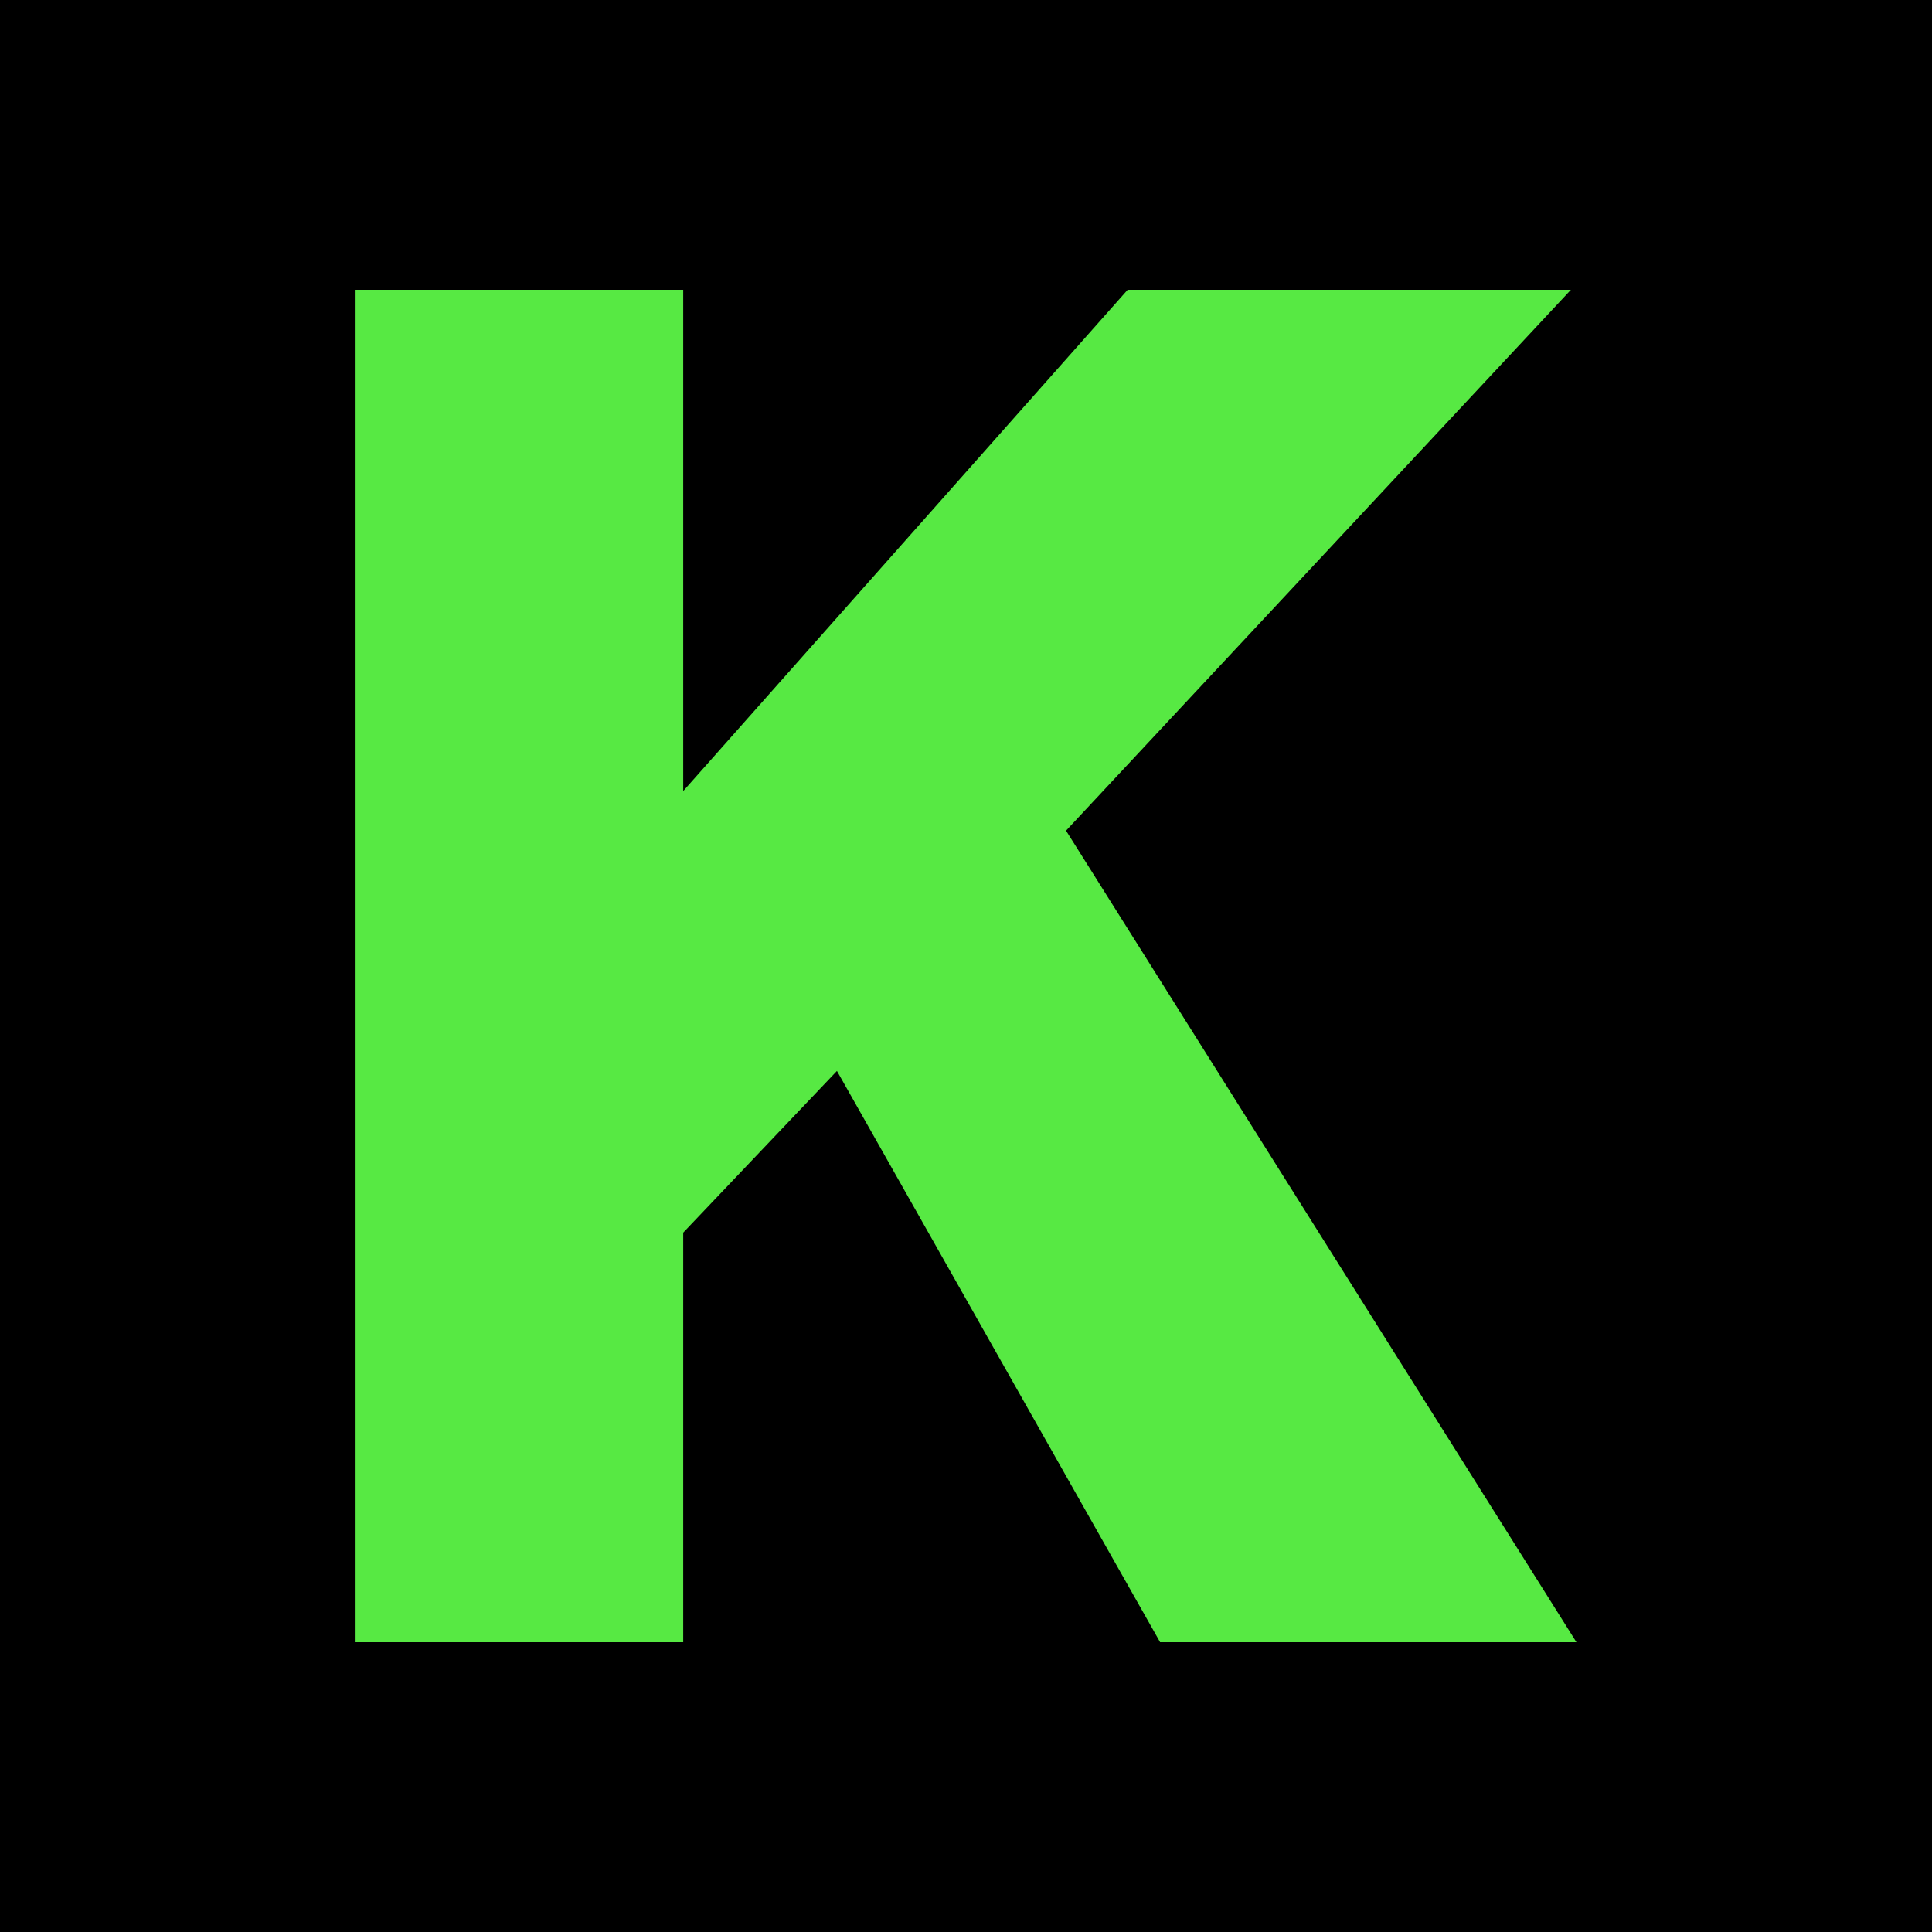<svg xmlns="http://www.w3.org/2000/svg" version="1.1" xmlns:xlink="http://www.w3.org/1999/xlink" xmlns:svgjs="http://svgjs.com/svgjs" width="512" height="512" x="0" y="0" viewBox="0 0 512 512" style="enable-background:new 0 0 512 512" xml:space="preserve" class=""><rect width="512" height="512" fill="#000000" shape="square"></rect><g transform="matrix(0.7,0,0,0.7,76.8,76.8)"><g xmlns="http://www.w3.org/2000/svg" id="K"><path d="m485.006 0h-167.812l-168.252 189.774v-189.774h-124.043v512h124.043v-155.058l58.198-61.215 122.344 216.273h157.617l-193.227-307.24z" fill="#57e943" data-original="#000000" class=""></path></g></g></svg>